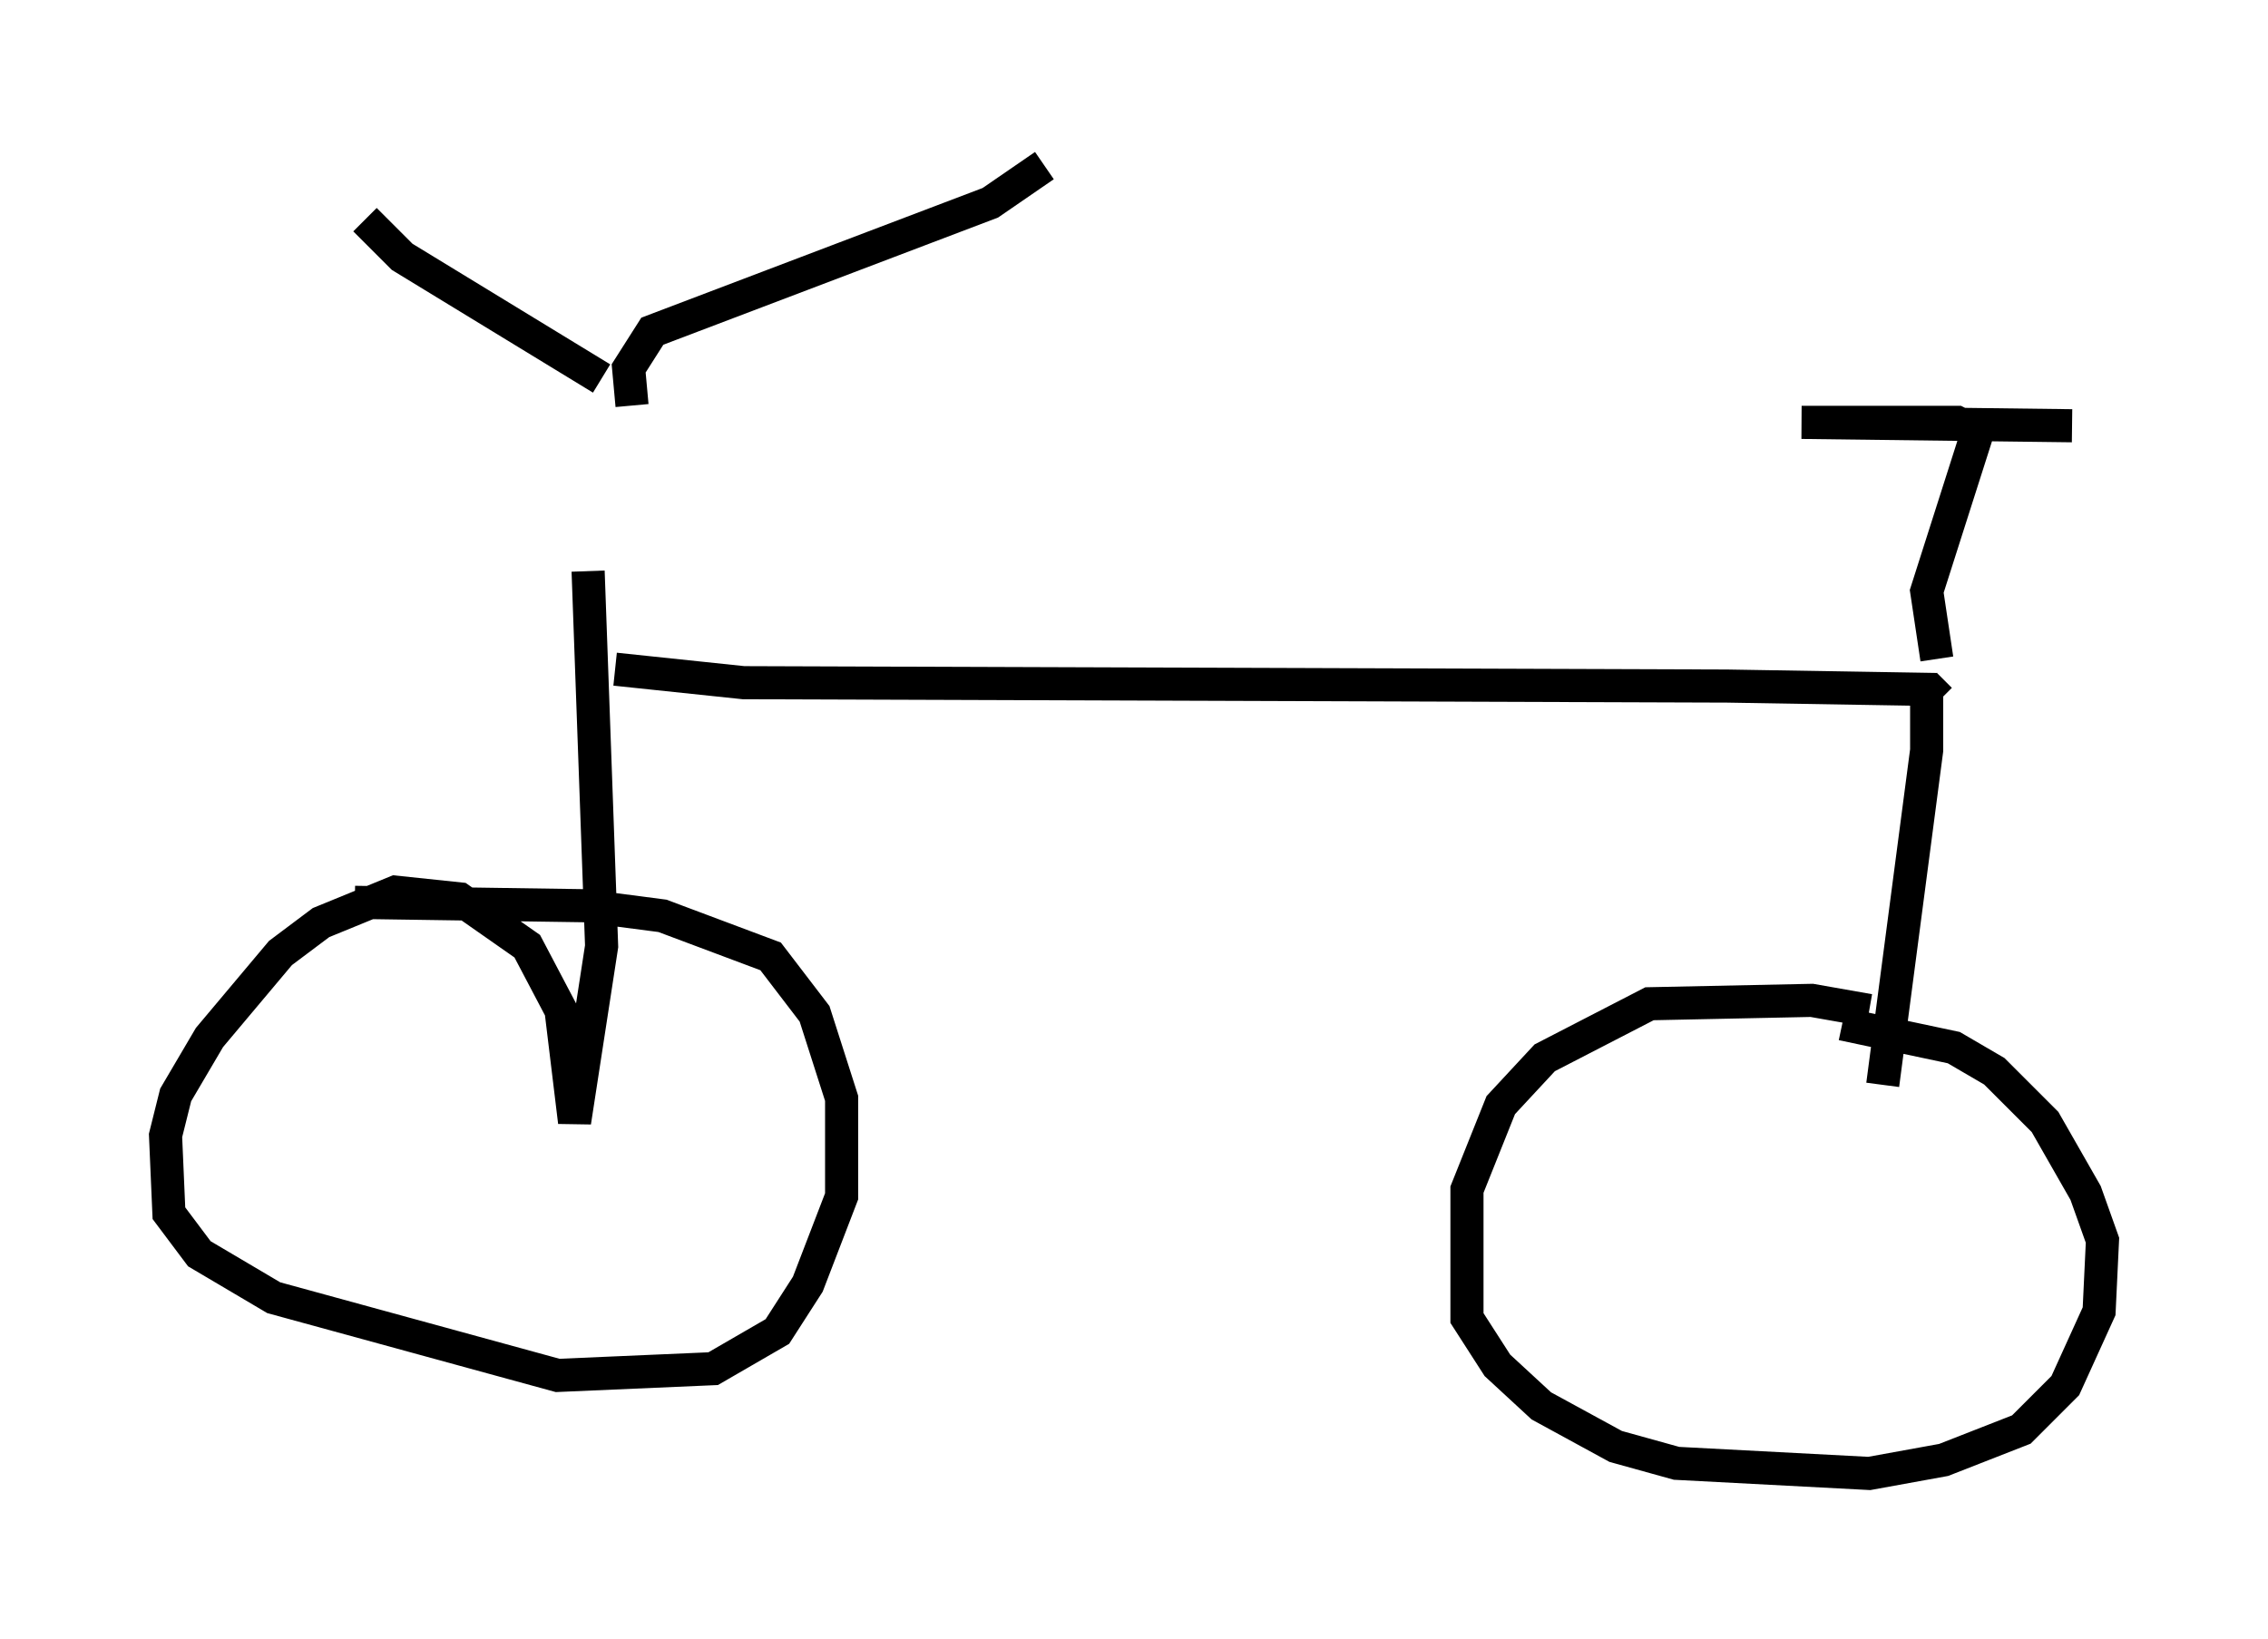 <?xml version="1.0" encoding="utf-8" ?>
<svg baseProfile="full" height="49.507" version="1.1" width="68.494" xmlns="http://www.w3.org/2000/svg" xmlns:ev="http://www.w3.org/2001/xml-events" xmlns:xlink="http://www.w3.org/1999/xlink"><defs /><rect fill="white" height="49.507" width="68.494" x="0" y="0" /><path d="M18.169, 11.738 m-0.408, 5.513 l0.408, 11.331 -0.817, 5.308 l-0.408, -3.369 -1.021, -1.94 l-2.042, -1.429 -1.94, -0.204 l-2.246, 0.919 -1.225, 0.919 l-2.144, 2.552 -1.021, 1.735 l-0.306, 1.225 0.102, 2.348 l0.919, 1.225 2.246, 1.327 l8.575, 2.348 4.696, -0.204 l1.94, -1.123 0.919, -1.429 l1.021, -2.654 0.0, -2.96 l-0.817, -2.552 -1.327, -1.735 l-3.267, -1.225 -2.348, -0.306 l-6.942, -0.102 m7.452, -15.823 l-6.023, -3.675 -1.123, -1.123 m8.065, 5.615 l-0.102, -1.123 0.715, -1.123 l10.208, -3.879 1.633, -1.123 m-12.965, 15.211 l3.879, 0.408 29.707, 0.102 l6.125, 0.102 0.306, 0.306 m-0.408, -0.408 l0.0, 1.94 -1.327, 10.106 m-0.408, -2.246 l-1.735, -0.306 -4.9, 0.102 l-3.165, 1.633 -1.327, 1.429 l-1.021, 2.552 0.0, 3.879 l0.919, 1.429 1.327, 1.225 l2.246, 1.225 1.838, 0.51 l5.819, 0.306 2.246, -0.408 l2.348, -0.919 1.327, -1.327 l1.021, -2.246 0.102, -2.144 l-0.51, -1.429 -1.225, -2.144 l-1.531, -1.531 -1.225, -0.715 l-3.369, -0.715 m2.858, -11.025 l-0.306, -2.042 1.531, -4.798 l-0.613, -0.306 -4.696, 0.0 l8.167, 0.102 " fill="none" stroke="black" stroke-width="1" /></svg>